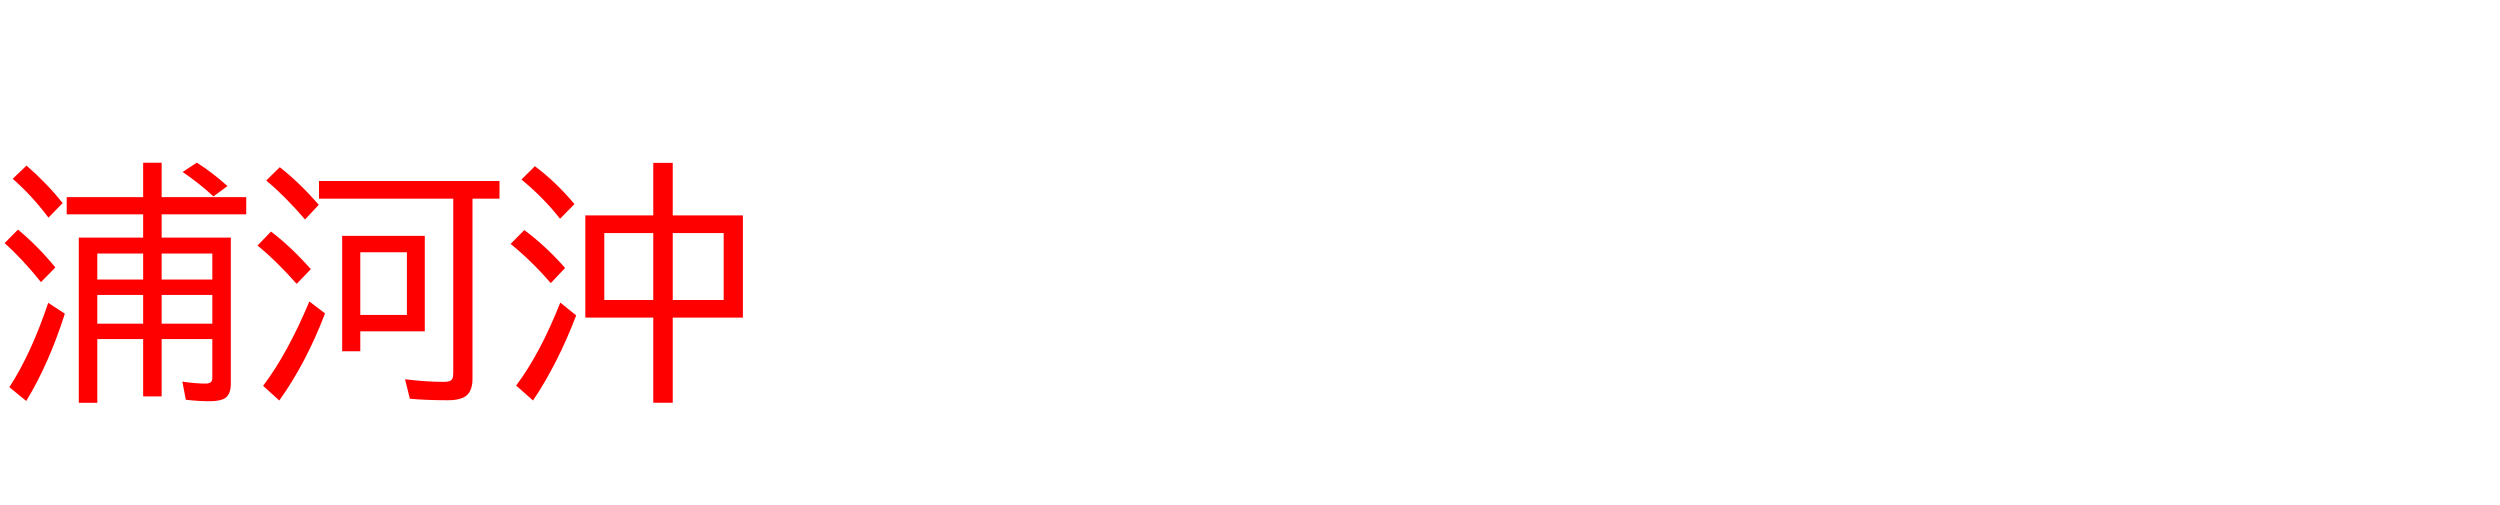 <svg xmlns="http://www.w3.org/2000/svg" id="svg1" version="1.1" height="200" width="990">
  <defs id="defs1"></defs>
  <rect id="rect1" stroke="none" fill="none" height="200" width="990" y="0" x="0"></rect>
  <path aria-label="浦河沖" style="font-size:100px;font-family:'BIZ UDPGothic';fill:#ff0000" id="text1" d="M 56.689,94.092 V 84.863 H 26.416 V 78.076 H 56.689 V 64.453 h 7.324 v 13.623 h 33.496 v 6.787 H 64.014 v 9.229 H 91.406 v 57.91 q 0,4.15 -2.295,5.664 -1.855,1.221 -6.201,1.221 -4.248,0 -9.326,-0.586 l -1.367,-7.178 q 5.469,0.781 9.277,0.781 2.002,0 2.441,-1.27 0.146,-0.488 0.146,-1.318 V 134.277 H 64.014 v 22.705 H 56.689 V 134.277 H 38.525 v 25.244 H 31.201 V 94.092 Z m 0,6.299 H 38.525 v 10.303 h 18.164 z m 7.324,0 v 10.303 h 20.068 v -10.303 z m -7.324,16.406 H 38.525 v 11.377 h 18.164 z m 7.324,0 v 11.377 H 84.082 V 116.797 Z M 19.189,86.182 Q 12.646,77.441 5.029,70.801 l 5.469,-5.225 q 8.203,7.129 14.307,14.844 z M 16.211,111.719 Q 8.789,102.441 1.807,96.289 L 7.129,90.918 Q 15.088,97.559 21.924,105.908 Z M 3.711,153.32 Q 12.354,140.039 19.092,119.922 l 6.592,4.297 q -6.299,19.775 -15.283,34.57 z M 84.521,77.783 Q 78.711,72.412 72.314,68.115 l 5.615,-3.711 q 6.055,3.809 12.158,9.277 z M 187.109,78.662 V 150 q 0,4.346 -2.1,6.396 -2.197,2.1 -7.764,2.1 -8.105,0 -14.941,-0.586 l -1.904,-7.715 q 8.594,1.025 15.381,1.025 2.832,0 3.369,-1.27 0.342,-0.781 0.342,-2.344 V 78.662 h -53.174 v -6.982 h 71.484 v 6.982 z m -18.896,14.746 v 37.793 h -25.537 v 7.91 h -7.178 V 93.408 Z m -25.537,6.494 v 24.805 h 18.457 V 99.902 Z m -21.875,-12.988 q -8.105,-9.424 -15.381,-15.43 l 5.371,-5.273 q 7.91,6.201 15.43,14.893 z m -3.32,25.488 q -8.154,-9.18 -15.479,-15.186 l 5.322,-5.518 q 7.91,6.006 15.771,14.893 z m -13.281,40.381 q 9.668,-12.793 18.311,-33.398 l 6.201,4.736 q -7.52,19.678 -18.115,34.473 z M 258.691,85.303 V 64.502 h 7.715 v 20.801 h 27.783 v 40.479 h -27.783 v 33.691 h -7.715 v -33.691 h -26.904 V 85.303 Z m -19.385,6.982 v 26.514 h 19.385 V 92.285 Z m 47.266,26.514 V 92.285 H 266.406 V 118.799 Z M 221.777,86.621 q -6.543,-8.35 -15.283,-15.527 l 5.322,-5.273 q 8.301,6.201 15.674,14.99 z m -3.662,25.488 q -7.666,-8.838 -15.918,-15.527 l 5.42,-5.469 q 8.398,6.201 16.162,14.99 z m -13.721,40.576 q 9.521,-12.695 17.48,-32.861 l 6.299,5.078 q -7.324,19.141 -17.09,33.691 z"></path>
</svg>
